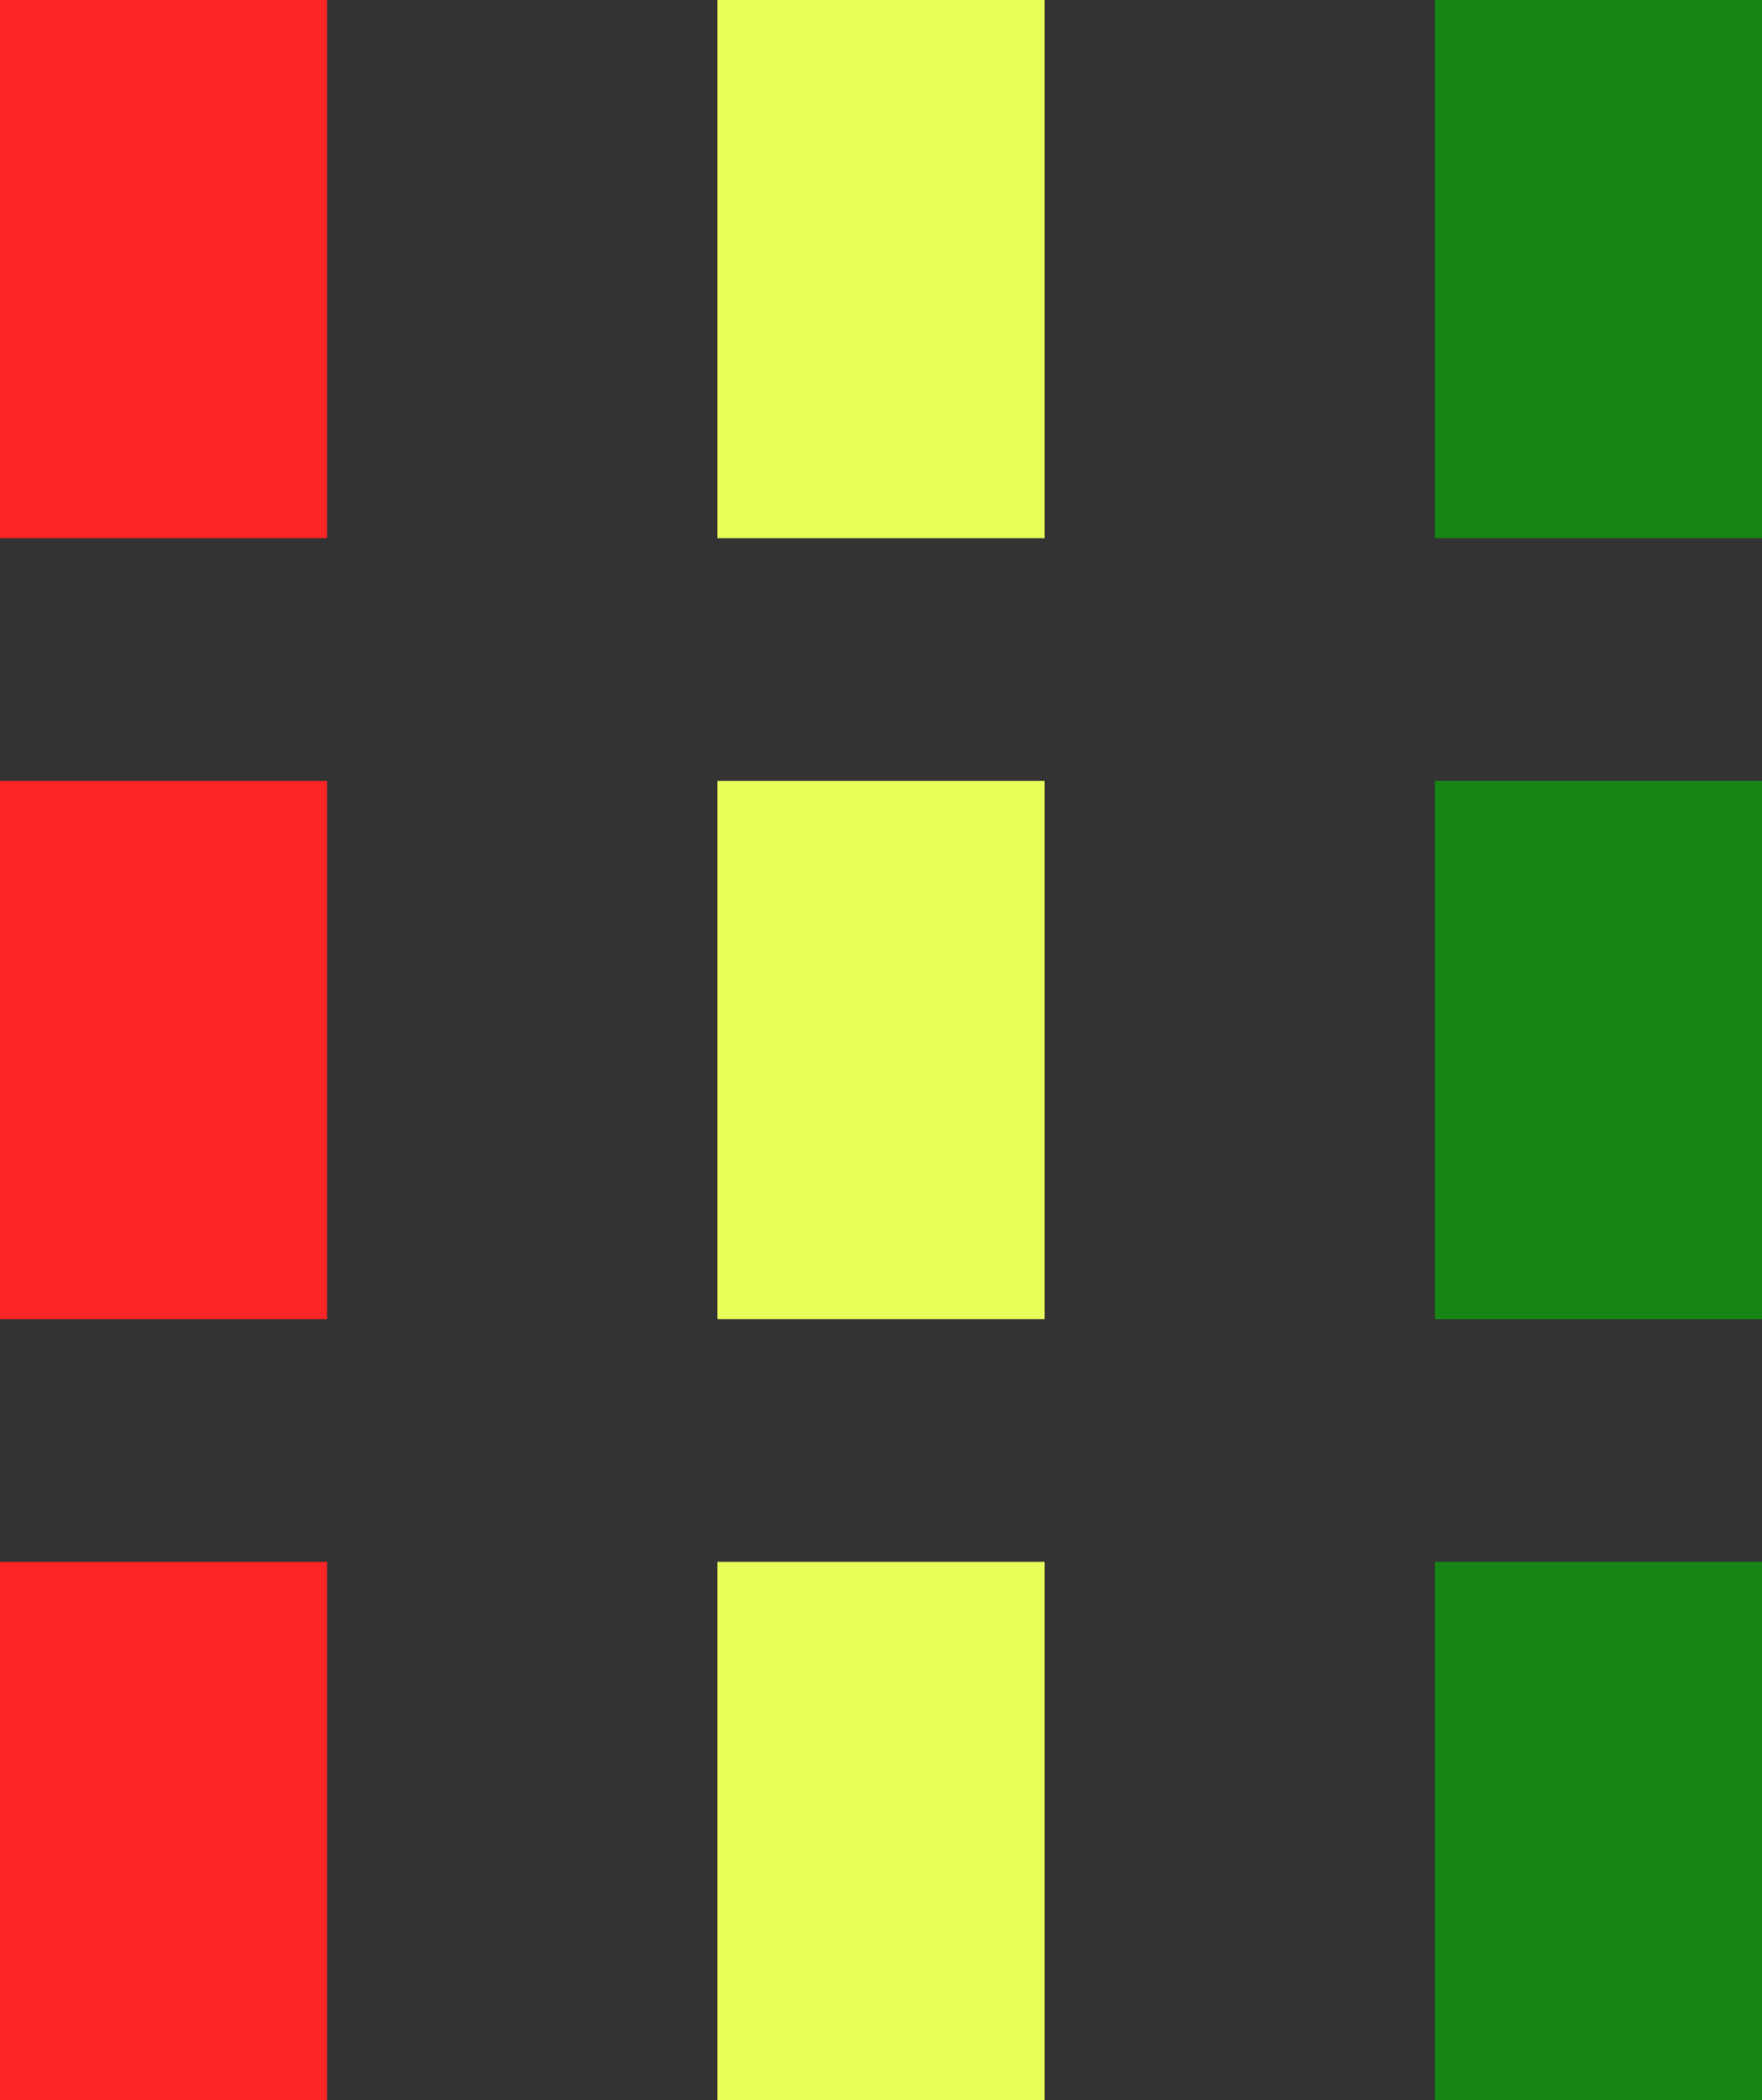 <svg width="167" height="199" viewBox="0 0 167 199" fill="none" xmlns="http://www.w3.org/2000/svg">
<rect x="0" y="0" width="167" height="199" fill="#333333" stroke="none"/>
<rect width="31" height="51" fill="#FC2525"/>
<rect y="74" width="31" height="51" fill="#FC2525"/>
<rect y="148" width="31" height="51" fill="#FC2525"/>
<rect x="68" width="31" height="51" fill="#E8FF5A"/>
<rect x="68" y="74" width="31" height="51" fill="#E8FF5A"/>
<rect x="68" y="148" width="31" height="51" fill="#E8FF5A"/>
<rect x="136" width="31" height="51" fill="#178515"/>
<rect x="136" y="74" width="31" height="51" fill="#178515"/>
<rect x="136" y="148" width="31" height="51" fill="#178515"/>
</svg>
